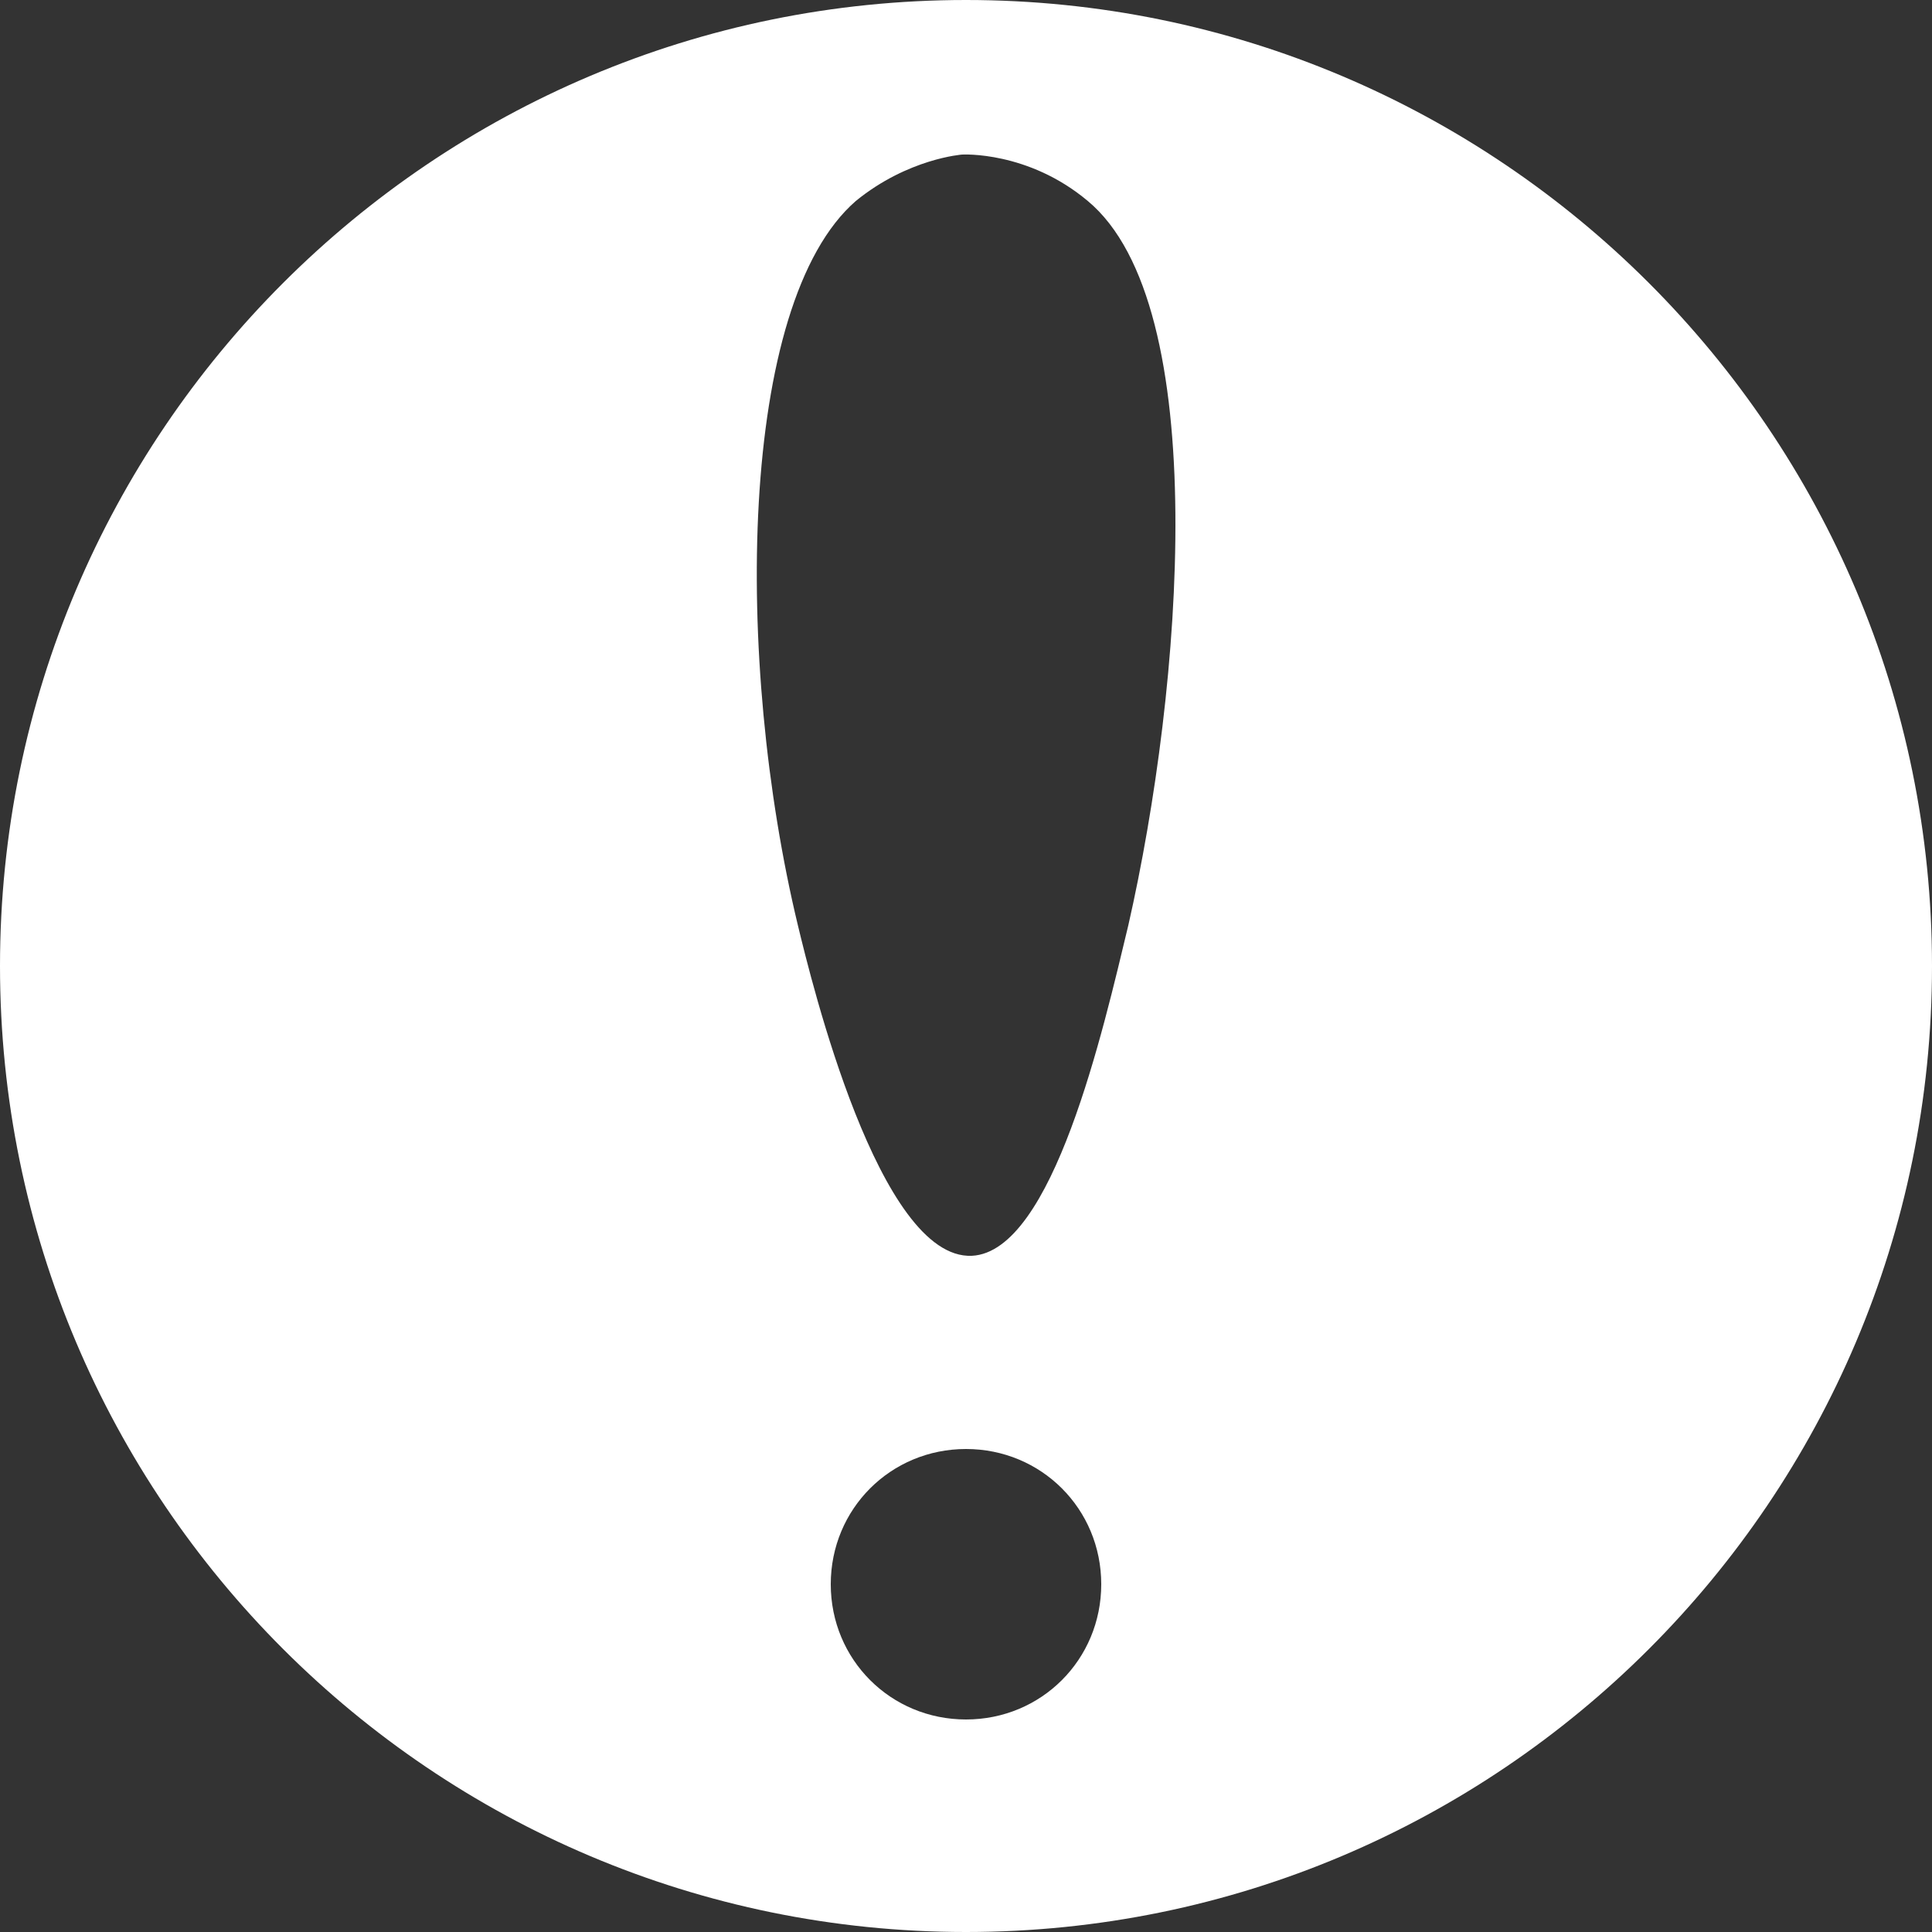 <?xml version="1.0" encoding="utf-8"?>
<!-- Generator: Adobe Illustrator 23.0.4, SVG Export Plug-In . SVG Version: 6.00 Build 0)  -->
<svg version="1.1" xmlns="http://www.w3.org/2000/svg" xmlns:xlink="http://www.w3.org/1999/xlink" x="0px" y="0px"
	 viewBox="0 0 100 100" style="enable-background:new 0 0 100 100;" xml:space="preserve">
<rect x="0" y="0" width="100" height="100" fill="#333333" stroke="none"/>
<style type="text/css">
	.st0{display:none;}
	.st1{display:inline;}
	.st2{fill:#FFFFFF;}
</style>
<g id="Слой_2" class="st0">
	<rect class="st1" width="100" height="100"/>
</g>
<g id="Слой_1">
	<path class="st2" d="M50,0C22.4,0,0,22.4,0,50s22.4,50,50,50s50-22.4,50-50S77.6,0,50,0z M50,89c-3.9,0-7-3.1-7-7s3.1-7,7-7
		s7,3.1,7,7S53.9,89,50,89z M58.4,47.9c-1.3,5.4-3.9,16.9-8.1,17.1c-4.8,0.2-8.3-14.2-9-17.1c-3.3-13.7-3.1-32.2,3-37.5
		C47,8.2,49.8,8,49.8,8s3.4-0.2,6.5,2.4C62.8,15.8,61.2,35.6,58.4,47.9z"/>
</g>
</svg>
